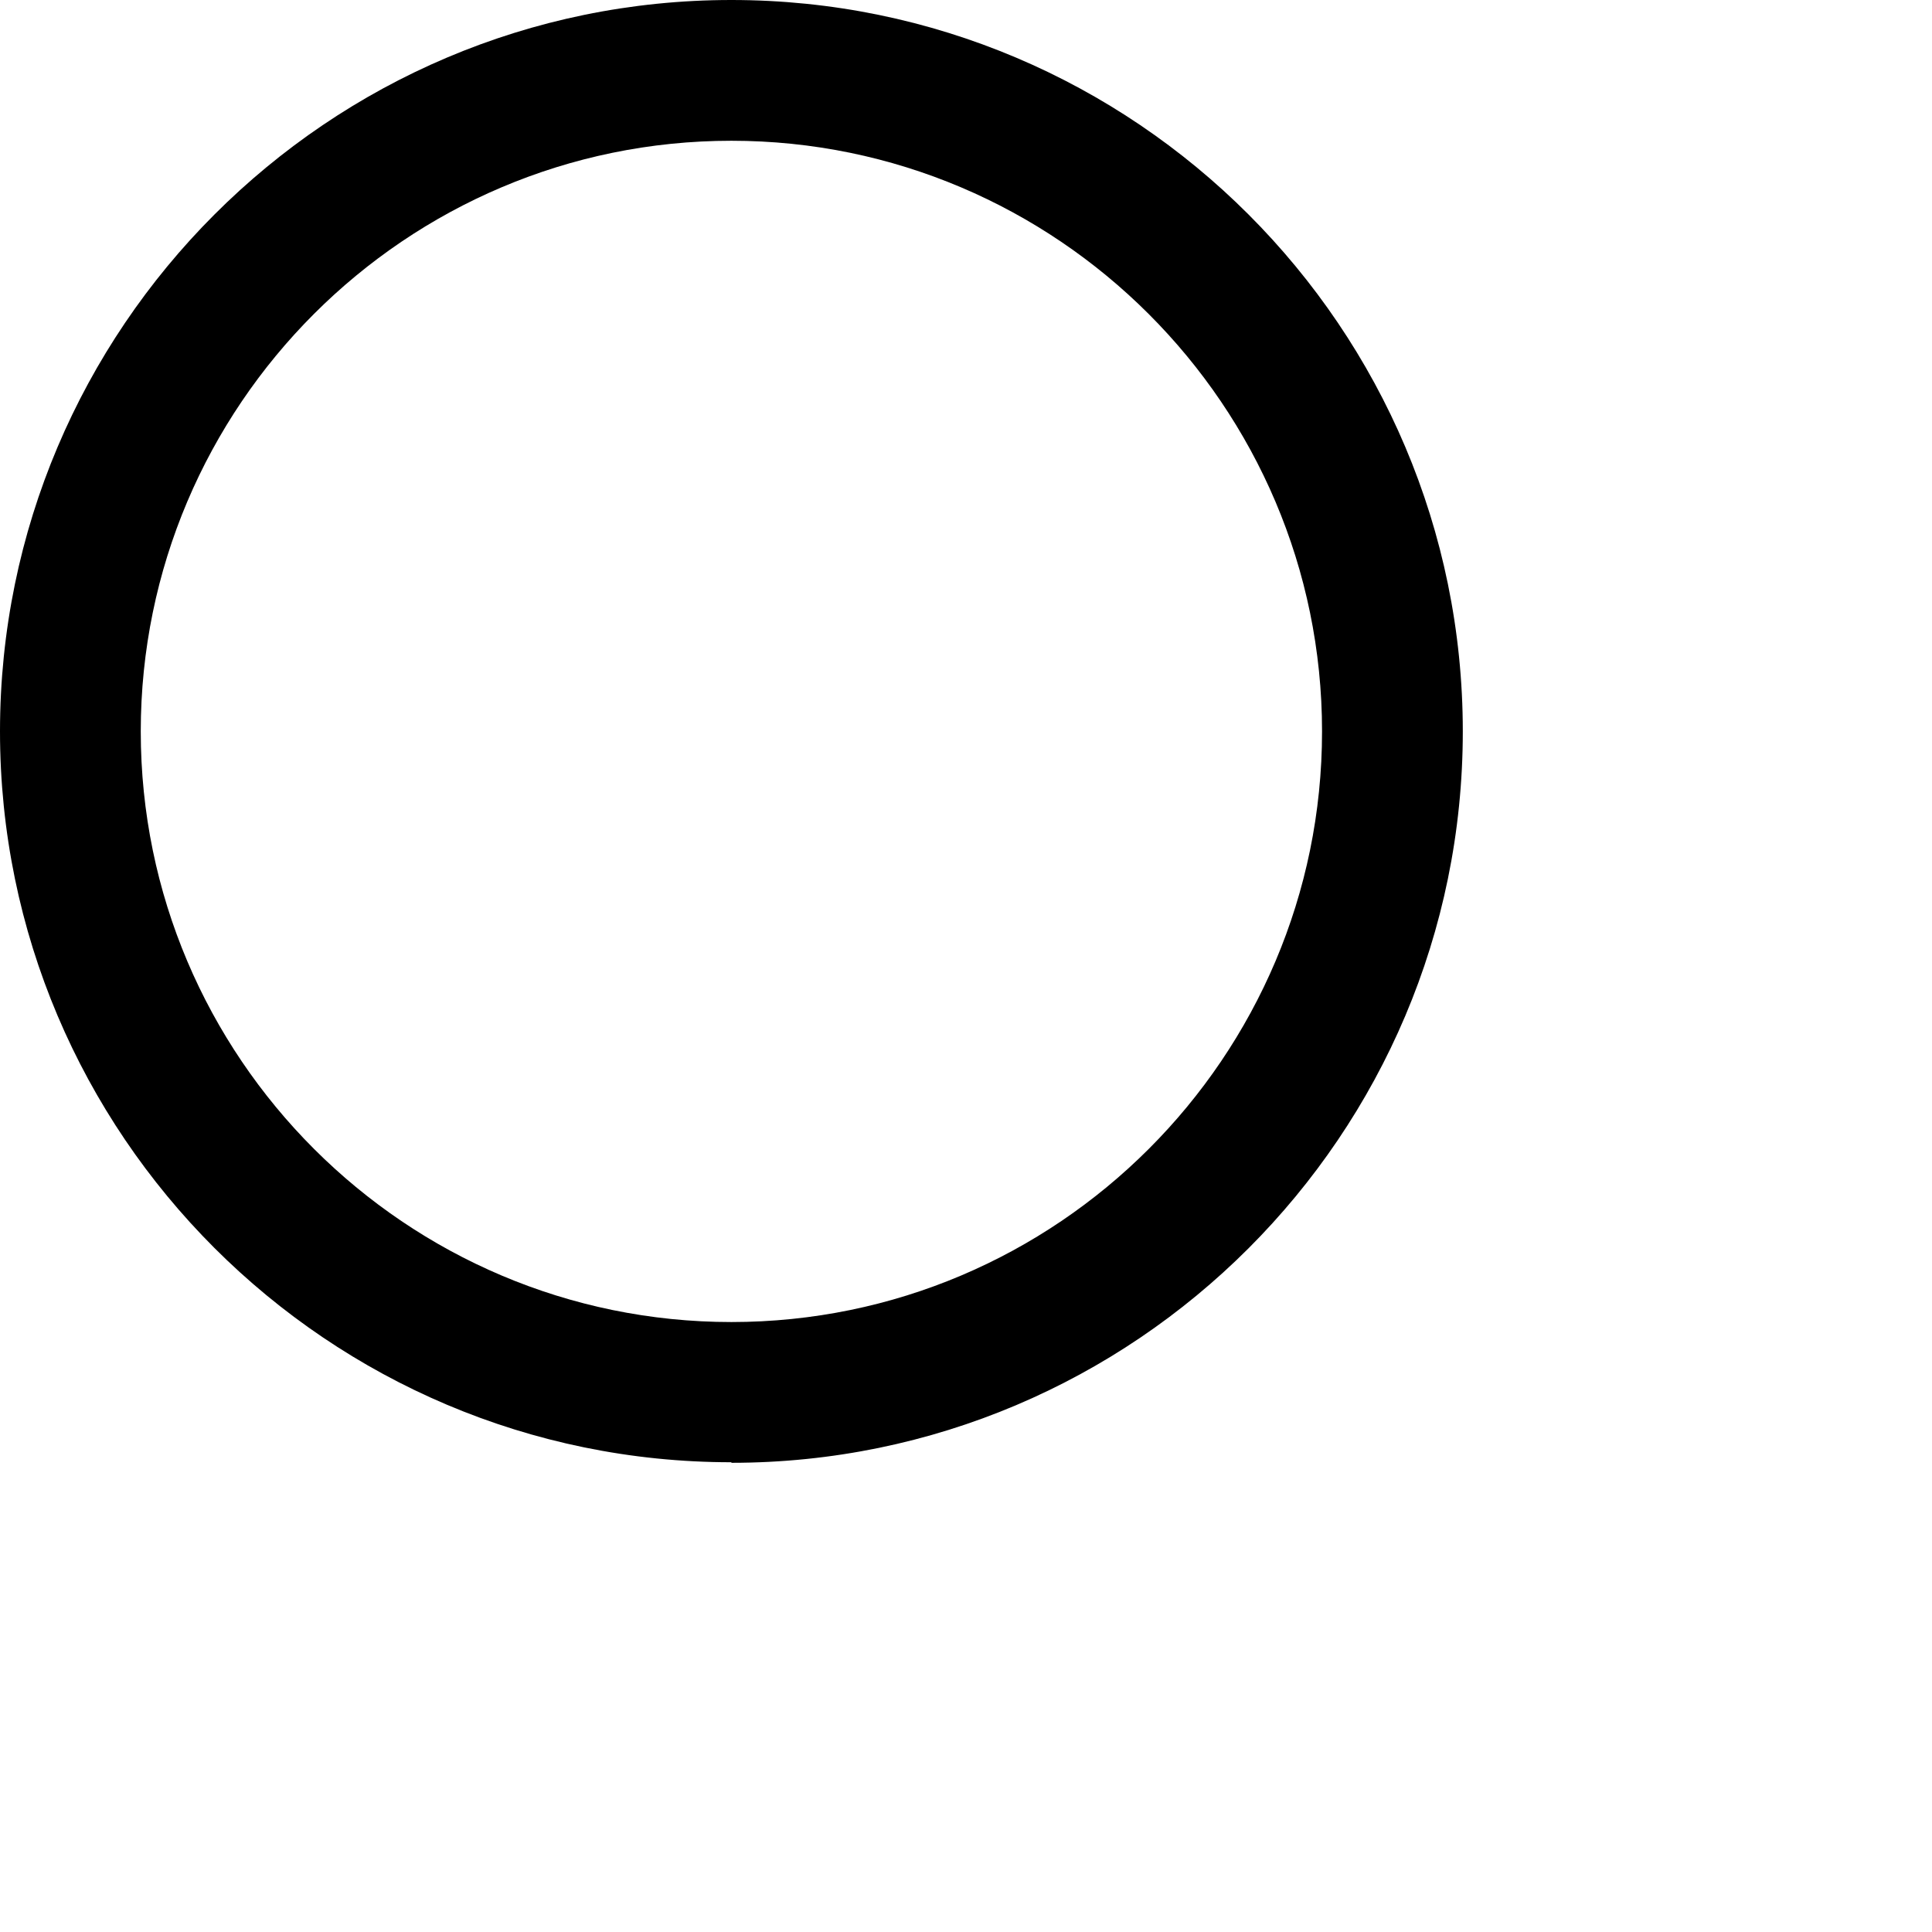 <?xml version="1.0" encoding="UTF-8"?>
<svg id="a" data-name="Ebene 1" xmlns="http://www.w3.org/2000/svg" viewBox="0 0 35 35">
  <defs>
    <style>
      .b {
        fill: #000;
        stroke-width: 0px;
      }
    </style>
  </defs>
  <path d="M13.25,26.49C5.94,26.49,0,20.55,0,13.25S5.94,0,13.25,0s13.25,5.94,13.25,13.25-5.94,13.25-13.25,13.25h0ZM13.25,2.55C7.35,2.55,2.55,7.35,2.55,13.25s4.8,10.7,10.7,10.7,10.7-4.8,10.7-10.7S19.14,2.55,13.25,2.55Z"/>
</svg>

